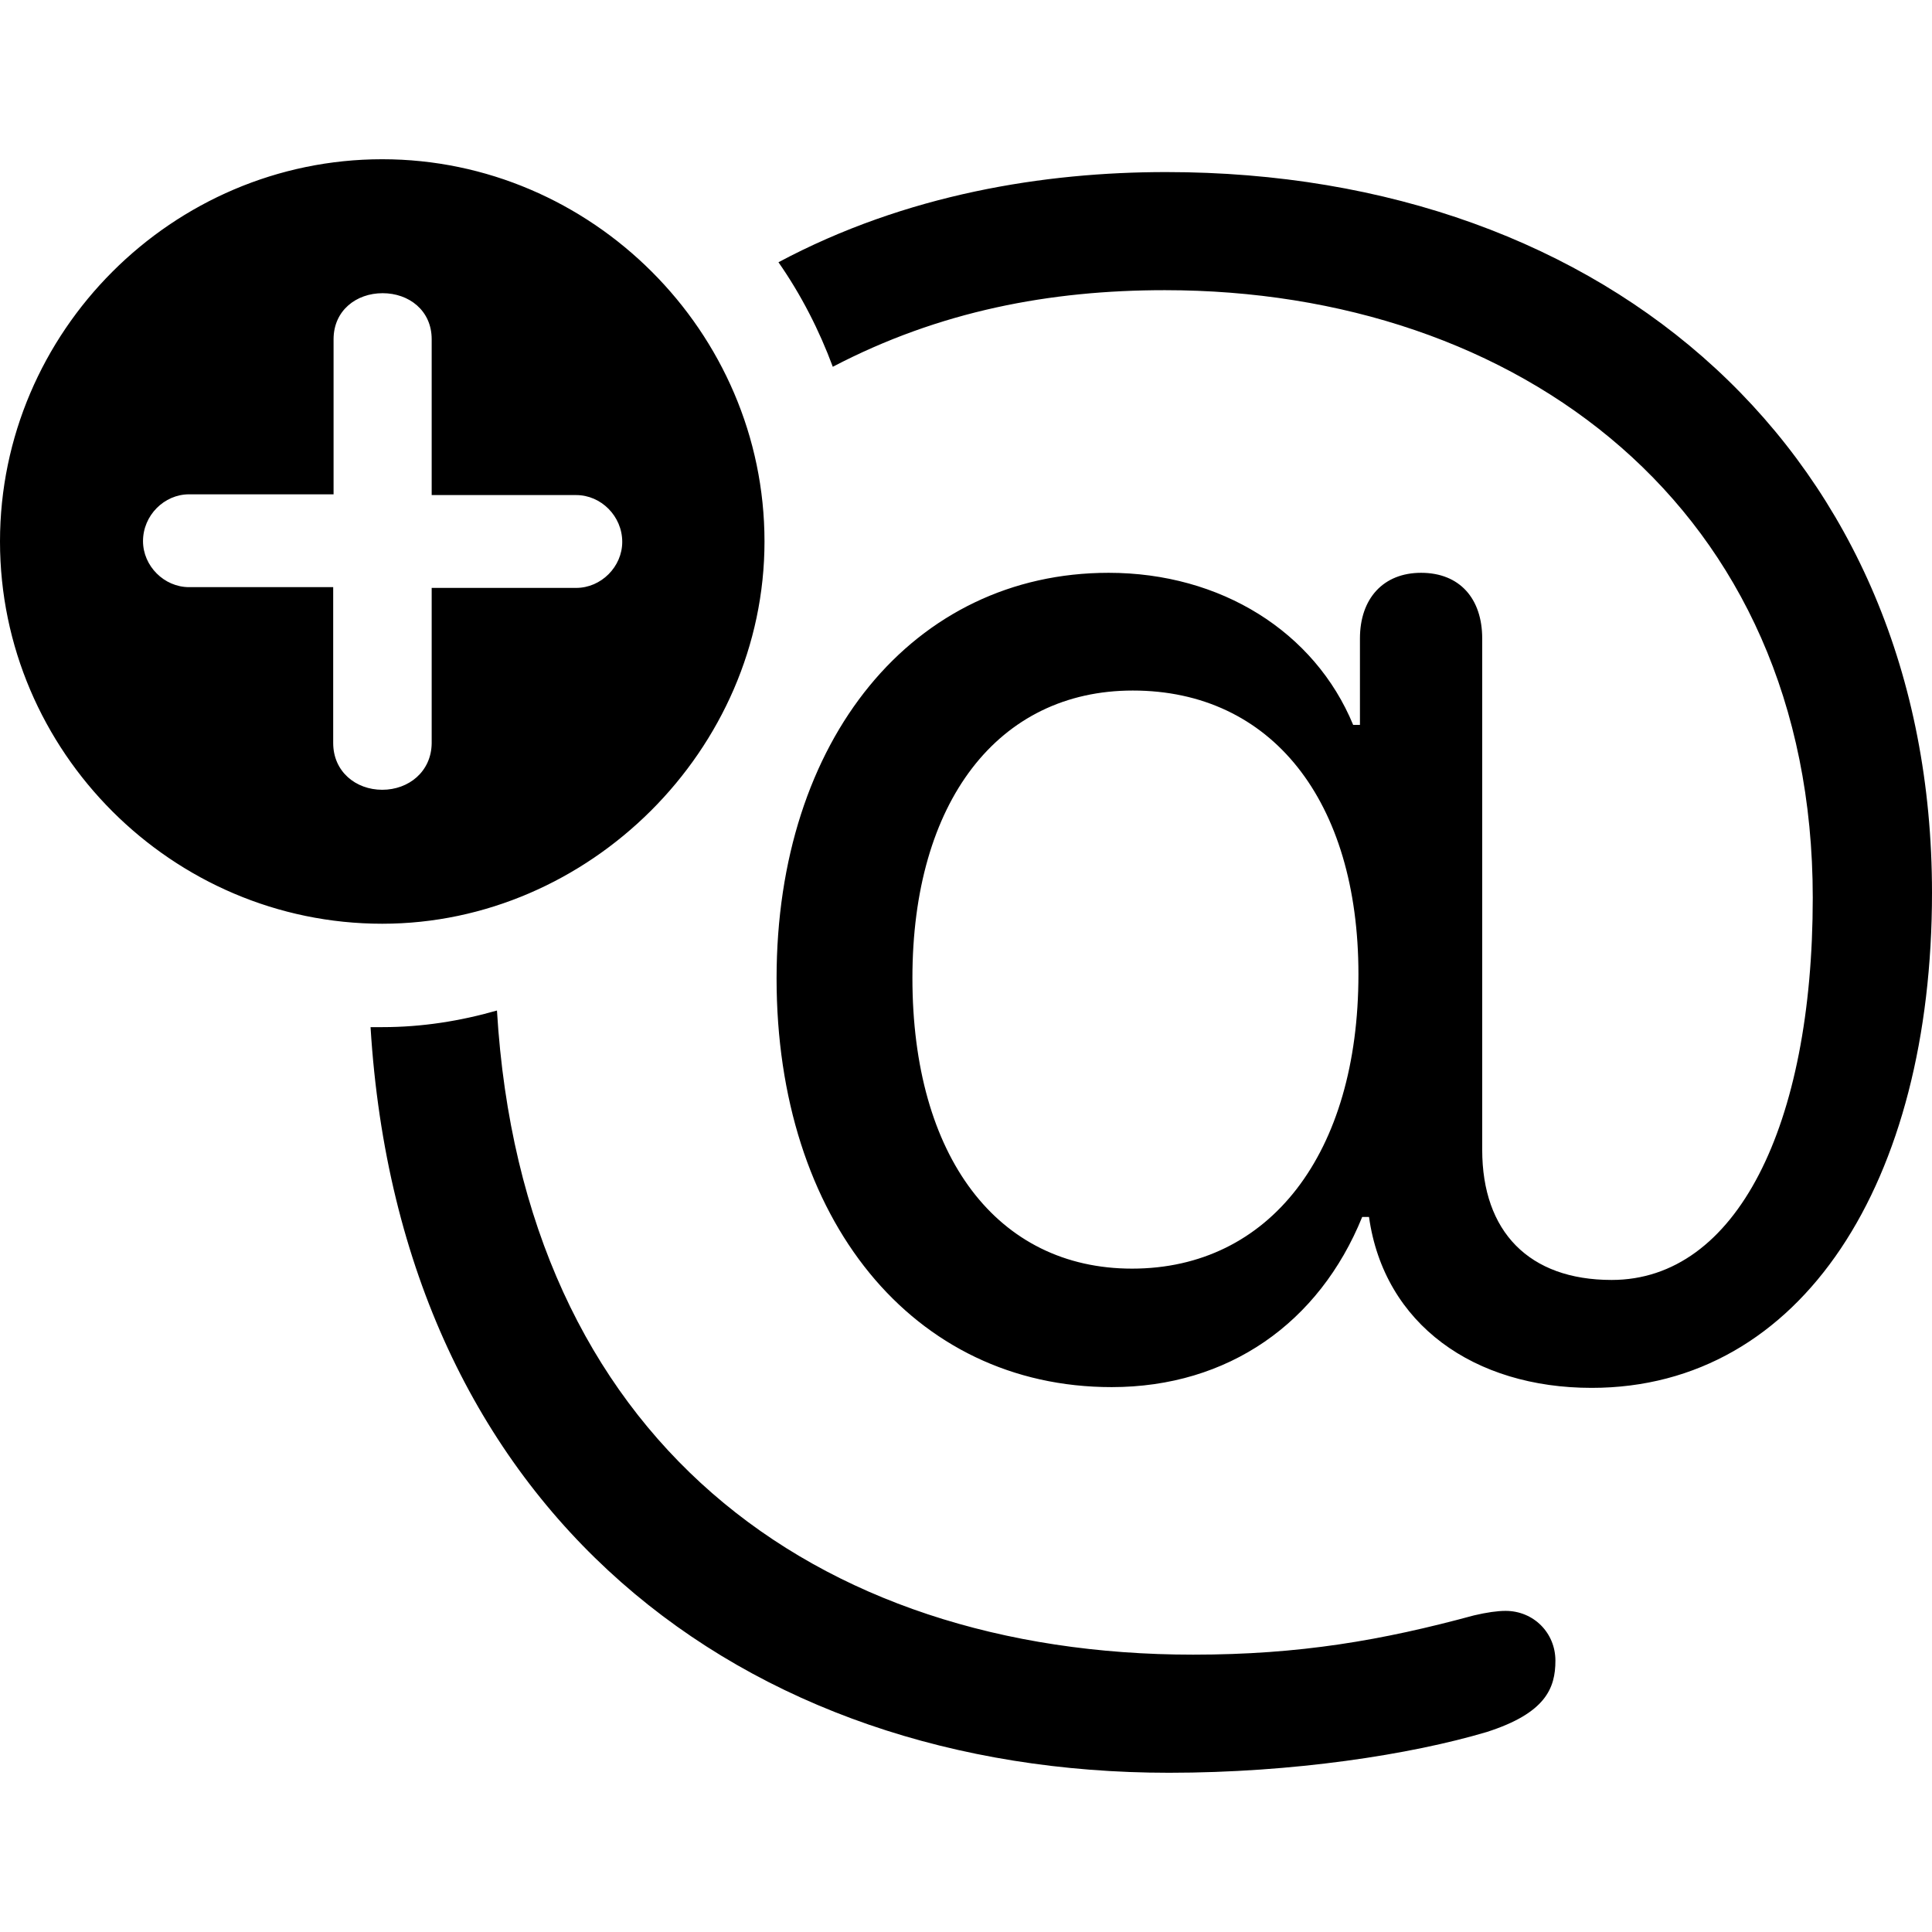 <?xml version="1.0" ?><!-- Generator: Adobe Illustrator 25.0.0, SVG Export Plug-In . SVG Version: 6.00 Build 0)  --><svg xmlns="http://www.w3.org/2000/svg" xmlns:xlink="http://www.w3.org/1999/xlink" version="1.1" id="Layer_1" x="0px" y="0px" viewBox="0 0 512 512" style="enable-background:new 0 0 512 512;" xml:space="preserve">
<path d="M101.3,244.8c54.8,0,101.3-46.1,101.3-101.3c0-55.6-45.9-101.3-101.3-101.3C45.7,42.2,0,87.9,0,143.5  C0,199.2,45.7,244.8,101.3,244.8z M309,45.6c-32.1,0-68.8,5.8-102.7,23.9c6,8.6,10.8,18,14.4,27.7c28.3-14.8,57.6-20.3,88-20.3  c93.5,0,171.7,57.4,171.7,161c0,60.6-20.3,101.3-53.3,101.3c-21.9,0-34.3-12.8-34.3-34.5V169.2c0-10.6-6-17.4-16.2-17.4  c-10,0-16.2,6.8-16.2,17.4v22.9h-1.8c-10.2-24.7-35.1-40.3-64.8-40.3c-51.7,0-88,44.1-88,107.5c0,63.8,36.1,108.3,88.8,108.3  c30.9,0,55-17,66.4-45.1h1.8c4,28.5,27.9,45.3,59,45.3c55.8,0,90.2-54.7,90.2-131.2C512,120.8,426.8,45.6,309,45.6z M101.3,209.3  c-7,0-13-4.8-13-12.4v-41.3H50.1c-6.6,0-12.2-5.6-12.2-12.2c0-6.8,5.6-12.4,12.2-12.4h38.3V89.9c0-7.6,6-12.2,13-12.2  c7,0,13,4.6,13,12.2v41.3h38.3c6.6,0,12.2,5.6,12.2,12.4c0,6.6-5.6,12.2-12.2,12.2h-38.3V197C114.3,204.5,108.3,209.3,101.3,209.3z   M300,336.2c-35.7,0-58.2-29.7-58.2-77c0-46.7,22.7-76.2,58.4-76.2c36.7,0,59.8,29.1,59.8,75.2C360,305.7,336.5,336.2,300,336.2z   M309.8,469.8c32.9,0,64-4.8,84.2-10.8c15.6-5,18.2-11.6,18.2-18.9c0-7.4-5.8-13.2-13.2-13.2c-2.2,0-5,0.4-8.4,1.2  c-24.3,6.6-46.1,10.4-74.4,10.4c-100.7,0-177.7-57.2-184.5-170.7c-9.8,2.8-19.9,4.4-30.3,4.4h-3.2  C106.1,401,196.9,469.8,309.8,469.8z"/>
</svg>